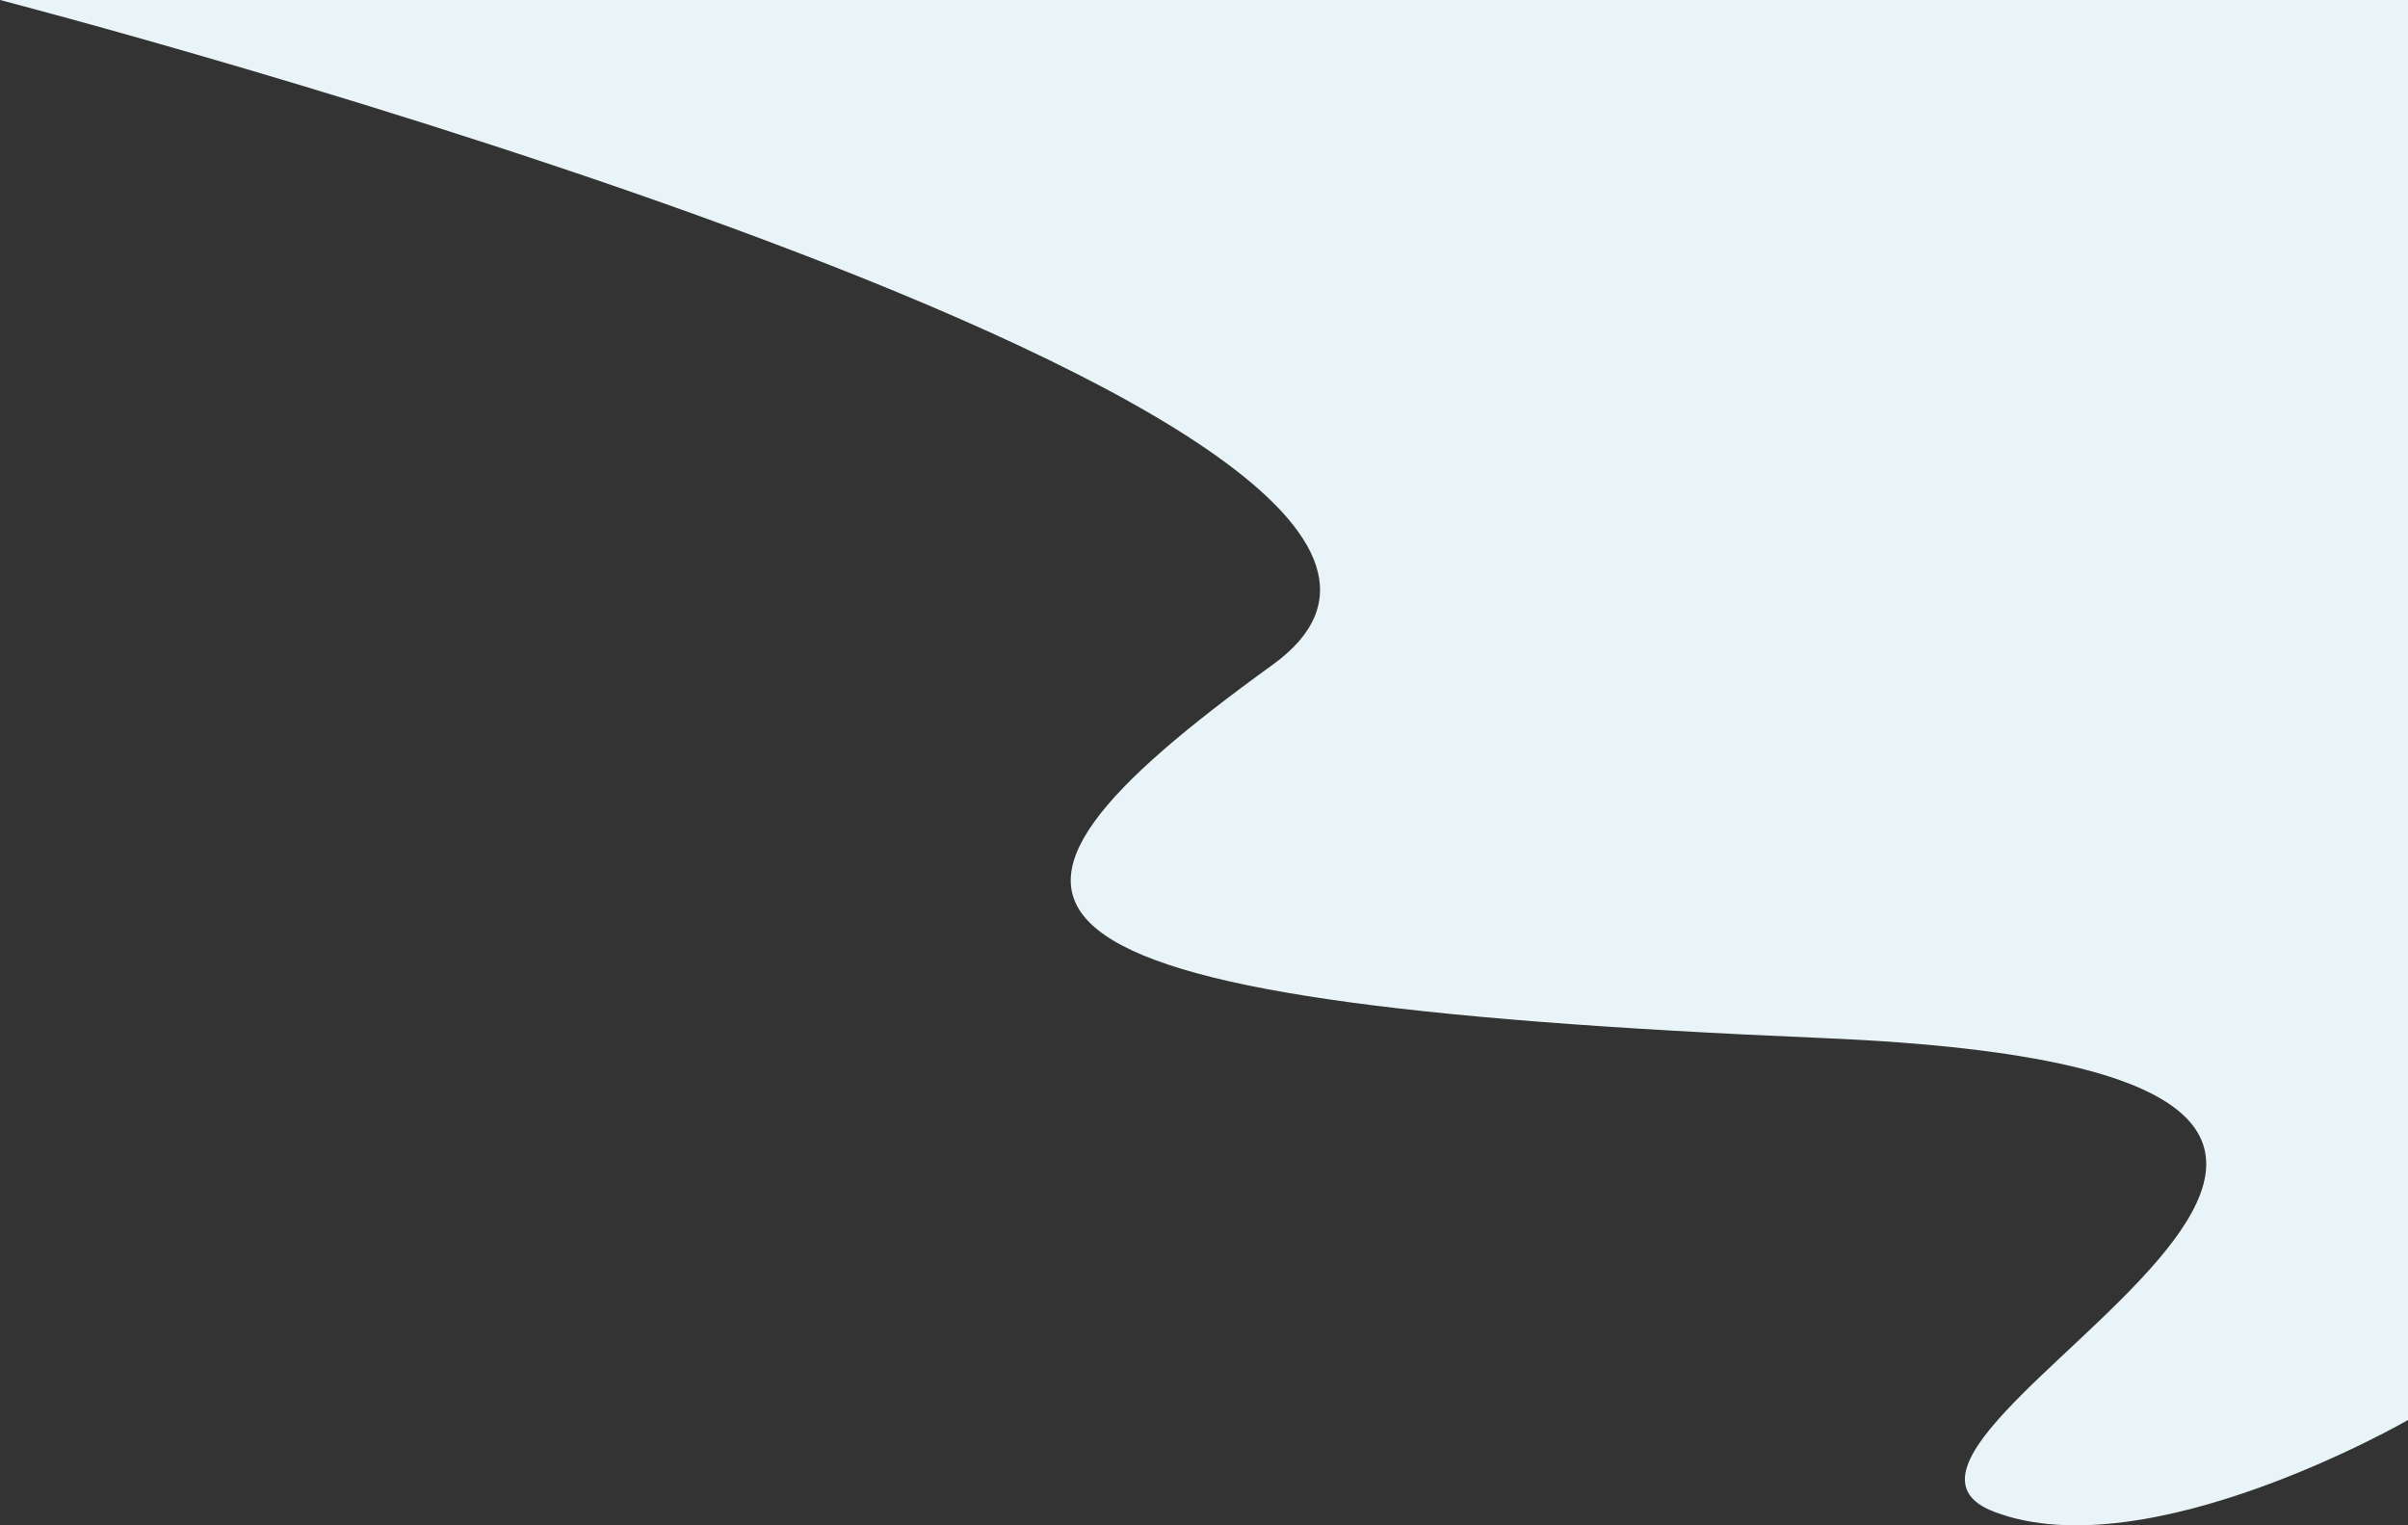 <svg width="1440" height="912" viewBox="0 0 1440 912" fill="none" xmlns="http://www.w3.org/2000/svg">
<rect x="0" y="0" width="1440" height="912" fill="#333333" stroke="none"/>
<path d="M761.098 397.419C965.005 250.013 0 0 0 0H1440V849.032C1440 849.032 1284.42 938.84 1192.62 903.948C1075.01 859.244 1604.39 642.374 1090.67 620.697C576.948 599.019 557.19 544.826 761.098 397.419Z" fill="#E8F4F7"/>
</svg>
